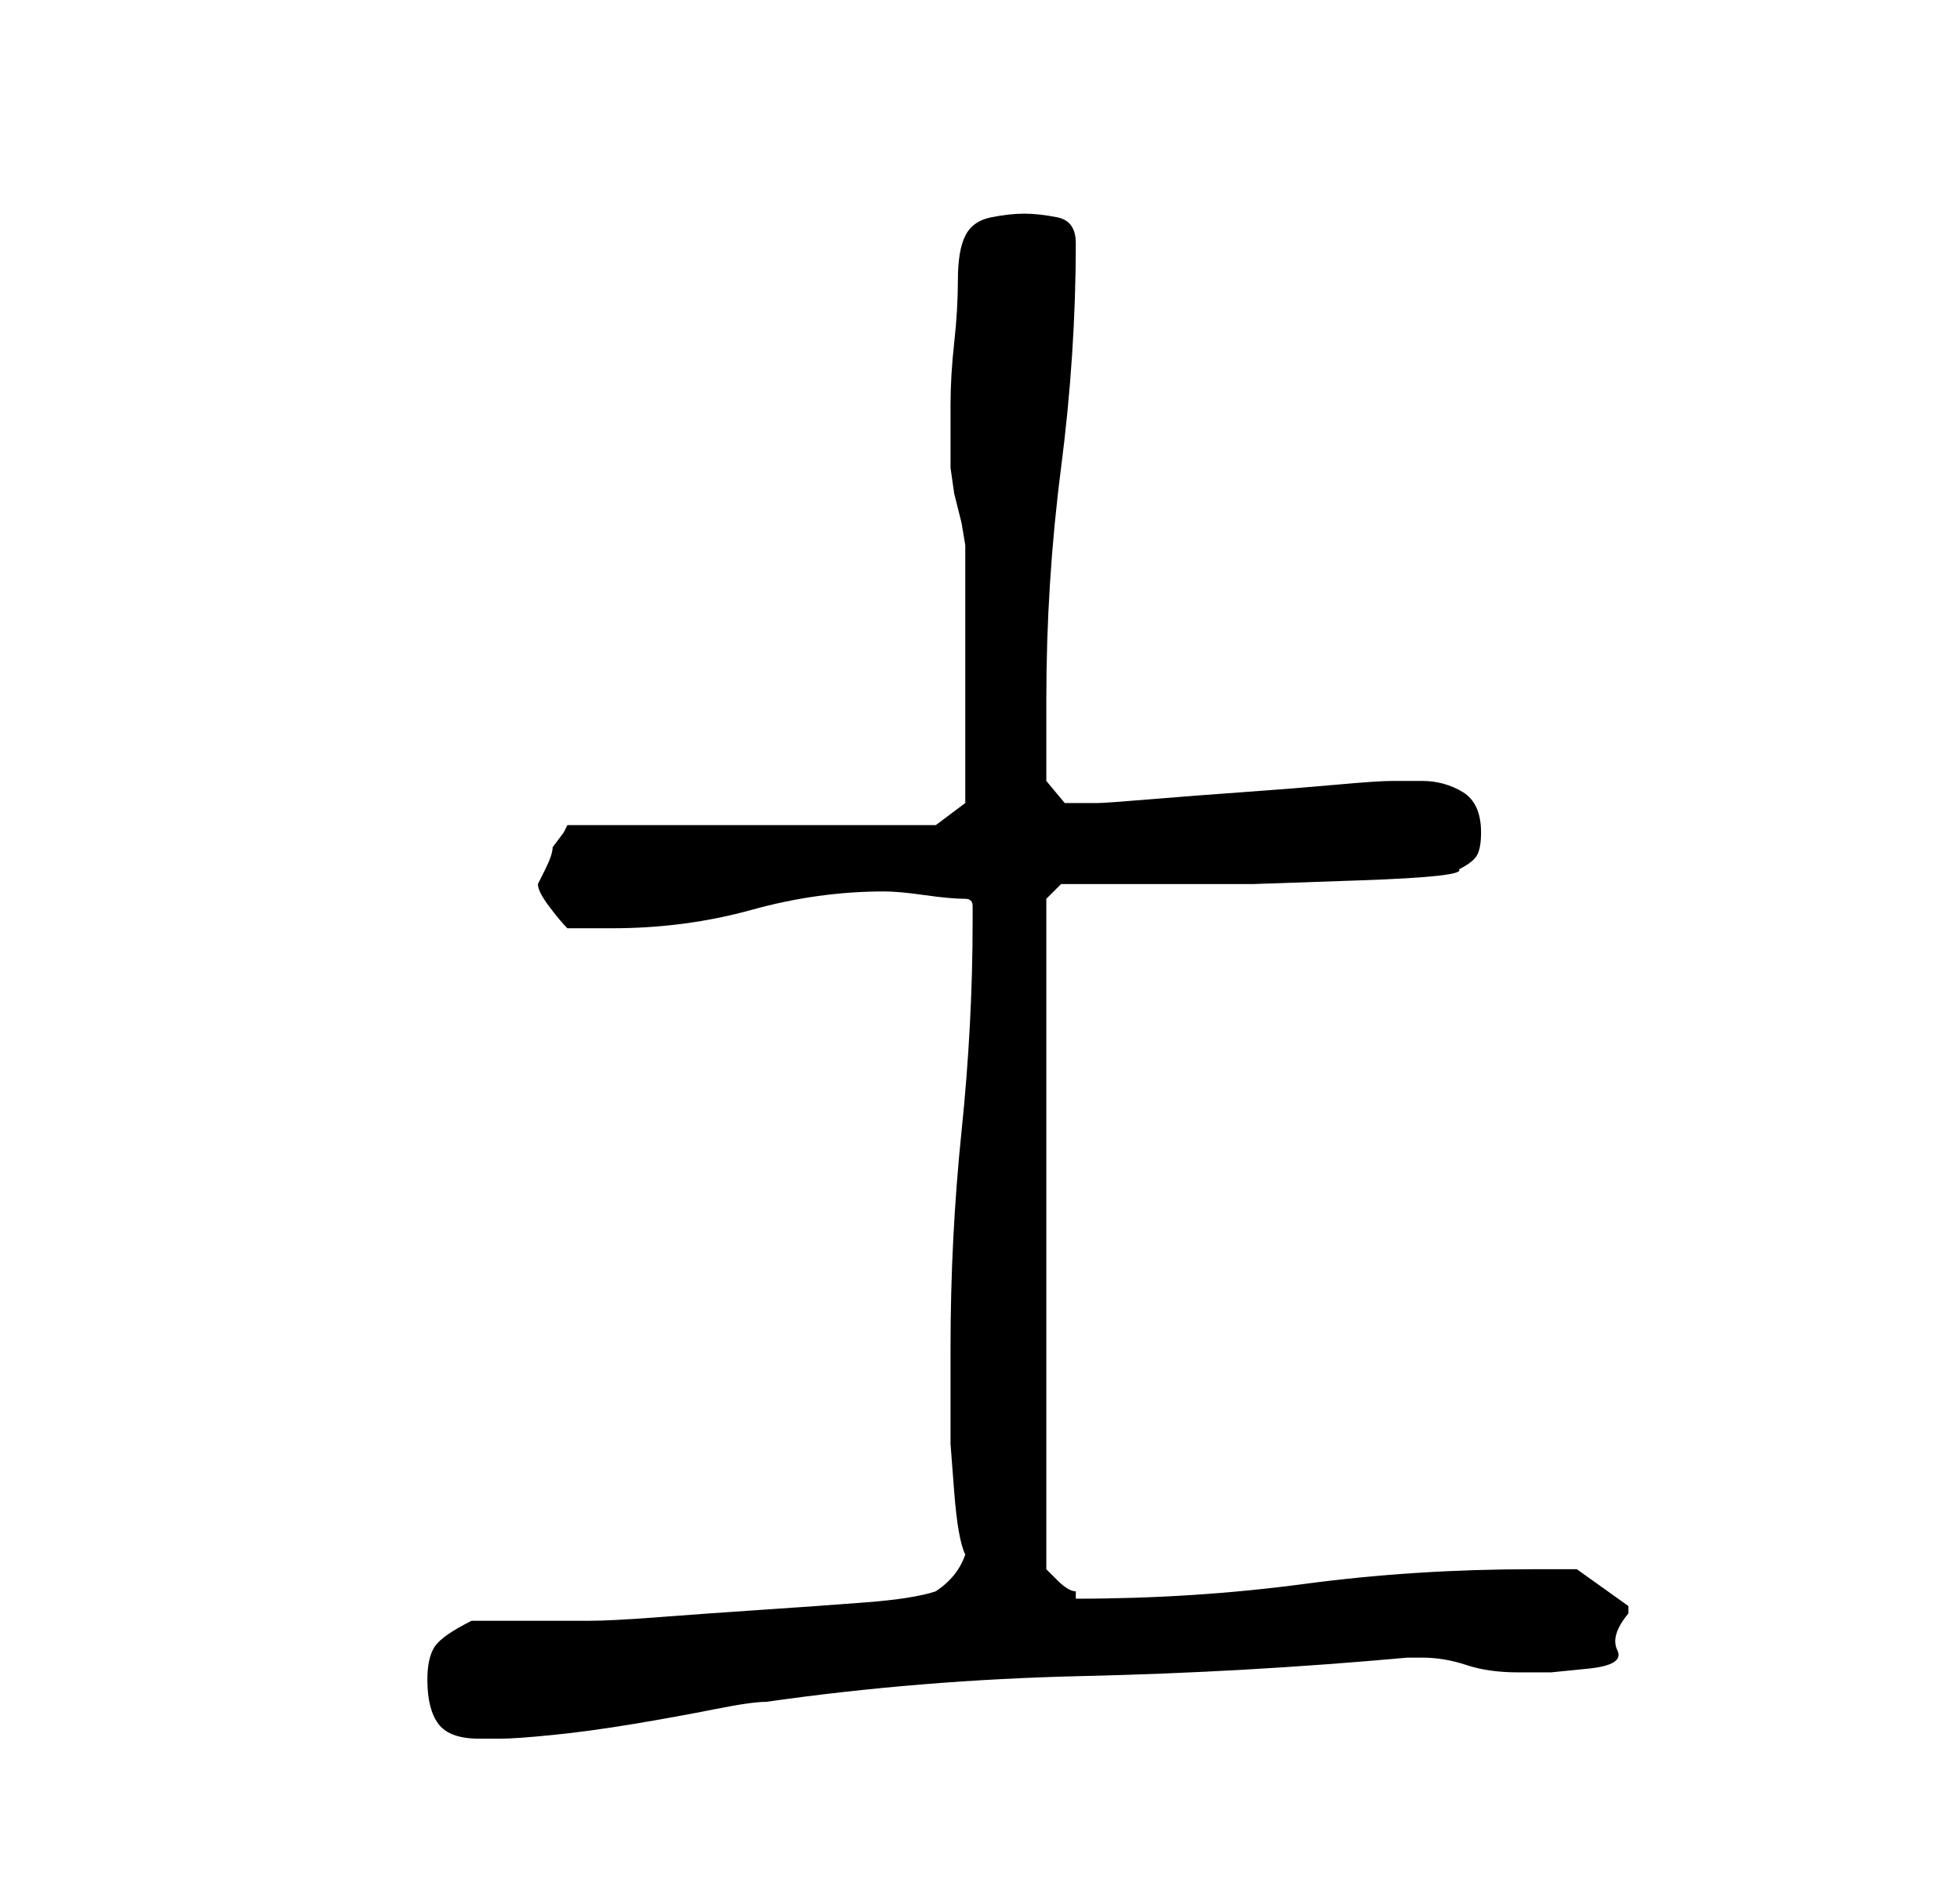 <?xml version="1.0" standalone="no"?>
<!DOCTYPE svg PUBLIC "-//W3C//DTD SVG 1.1//EN" "http://www.w3.org/Graphics/SVG/1.1/DTD/svg11.dtd" >
<svg xmlns="http://www.w3.org/2000/svg" xmlns:xlink="http://www.w3.org/1999/xlink" version="1.1" viewBox="-10 0 266 256">
   <path fill="currentColor"
d="M48 228q0 4 1.5 6t5.5 2h3q2 0 7 -0.5t11 -1.5t11 -2t7 -1q21 -3 43 -3.5t44 -2.5h2q3 0 6 1t7 1h4.5t5 -0.5t4 -2.5t1.5 -5v-1l-7 -5h-3h-3q-16 0 -31 2t-31 2v-0.5v-0.5q-1 0 -2.5 -1.5l-1.5 -1.5v-91l2 -2h12h14t14.5 -0.5t13.5 -1.5q2 -1 2.5 -2t0.5 -3
q0 -4 -2.5 -5.5t-5.5 -1.5h-4q-2 0 -7.5 0.5t-12.5 1t-13 1t-7 0.5h-2h-2.5t-2.5 -3v-11q0 -16 2 -31.5t2 -30.5q0 -3 -2.5 -3.5t-4.5 -0.5t-4.5 0.5t-3.5 2.5t-1 6t-0.5 8.5t-0.5 8.5v6v2.5t0.5 3.5l1 4t0.5 3v3v6.5v6.5v5v4v4.5v3.5v2l-4 3h-50l-0.5 1t-1.5 2q0 1 -1 3
l-1 2q0 1 1.5 3t2.5 3h6q10 0 19 -2.5t18 -2.5q2 0 5.5 0.5t5.5 0.5q1 0 1 1v2q0 14 -1.5 28.5t-1.5 29.5v7v6t0.5 6.5t1.5 8.5q-1 3 -4 5q-3 1 -9.5 1.5t-14 1t-14 1t-9.5 0.5h-3h-5h-5.5h-2.5q-4 2 -5 3.5t-1 4.5z" />
</svg>
